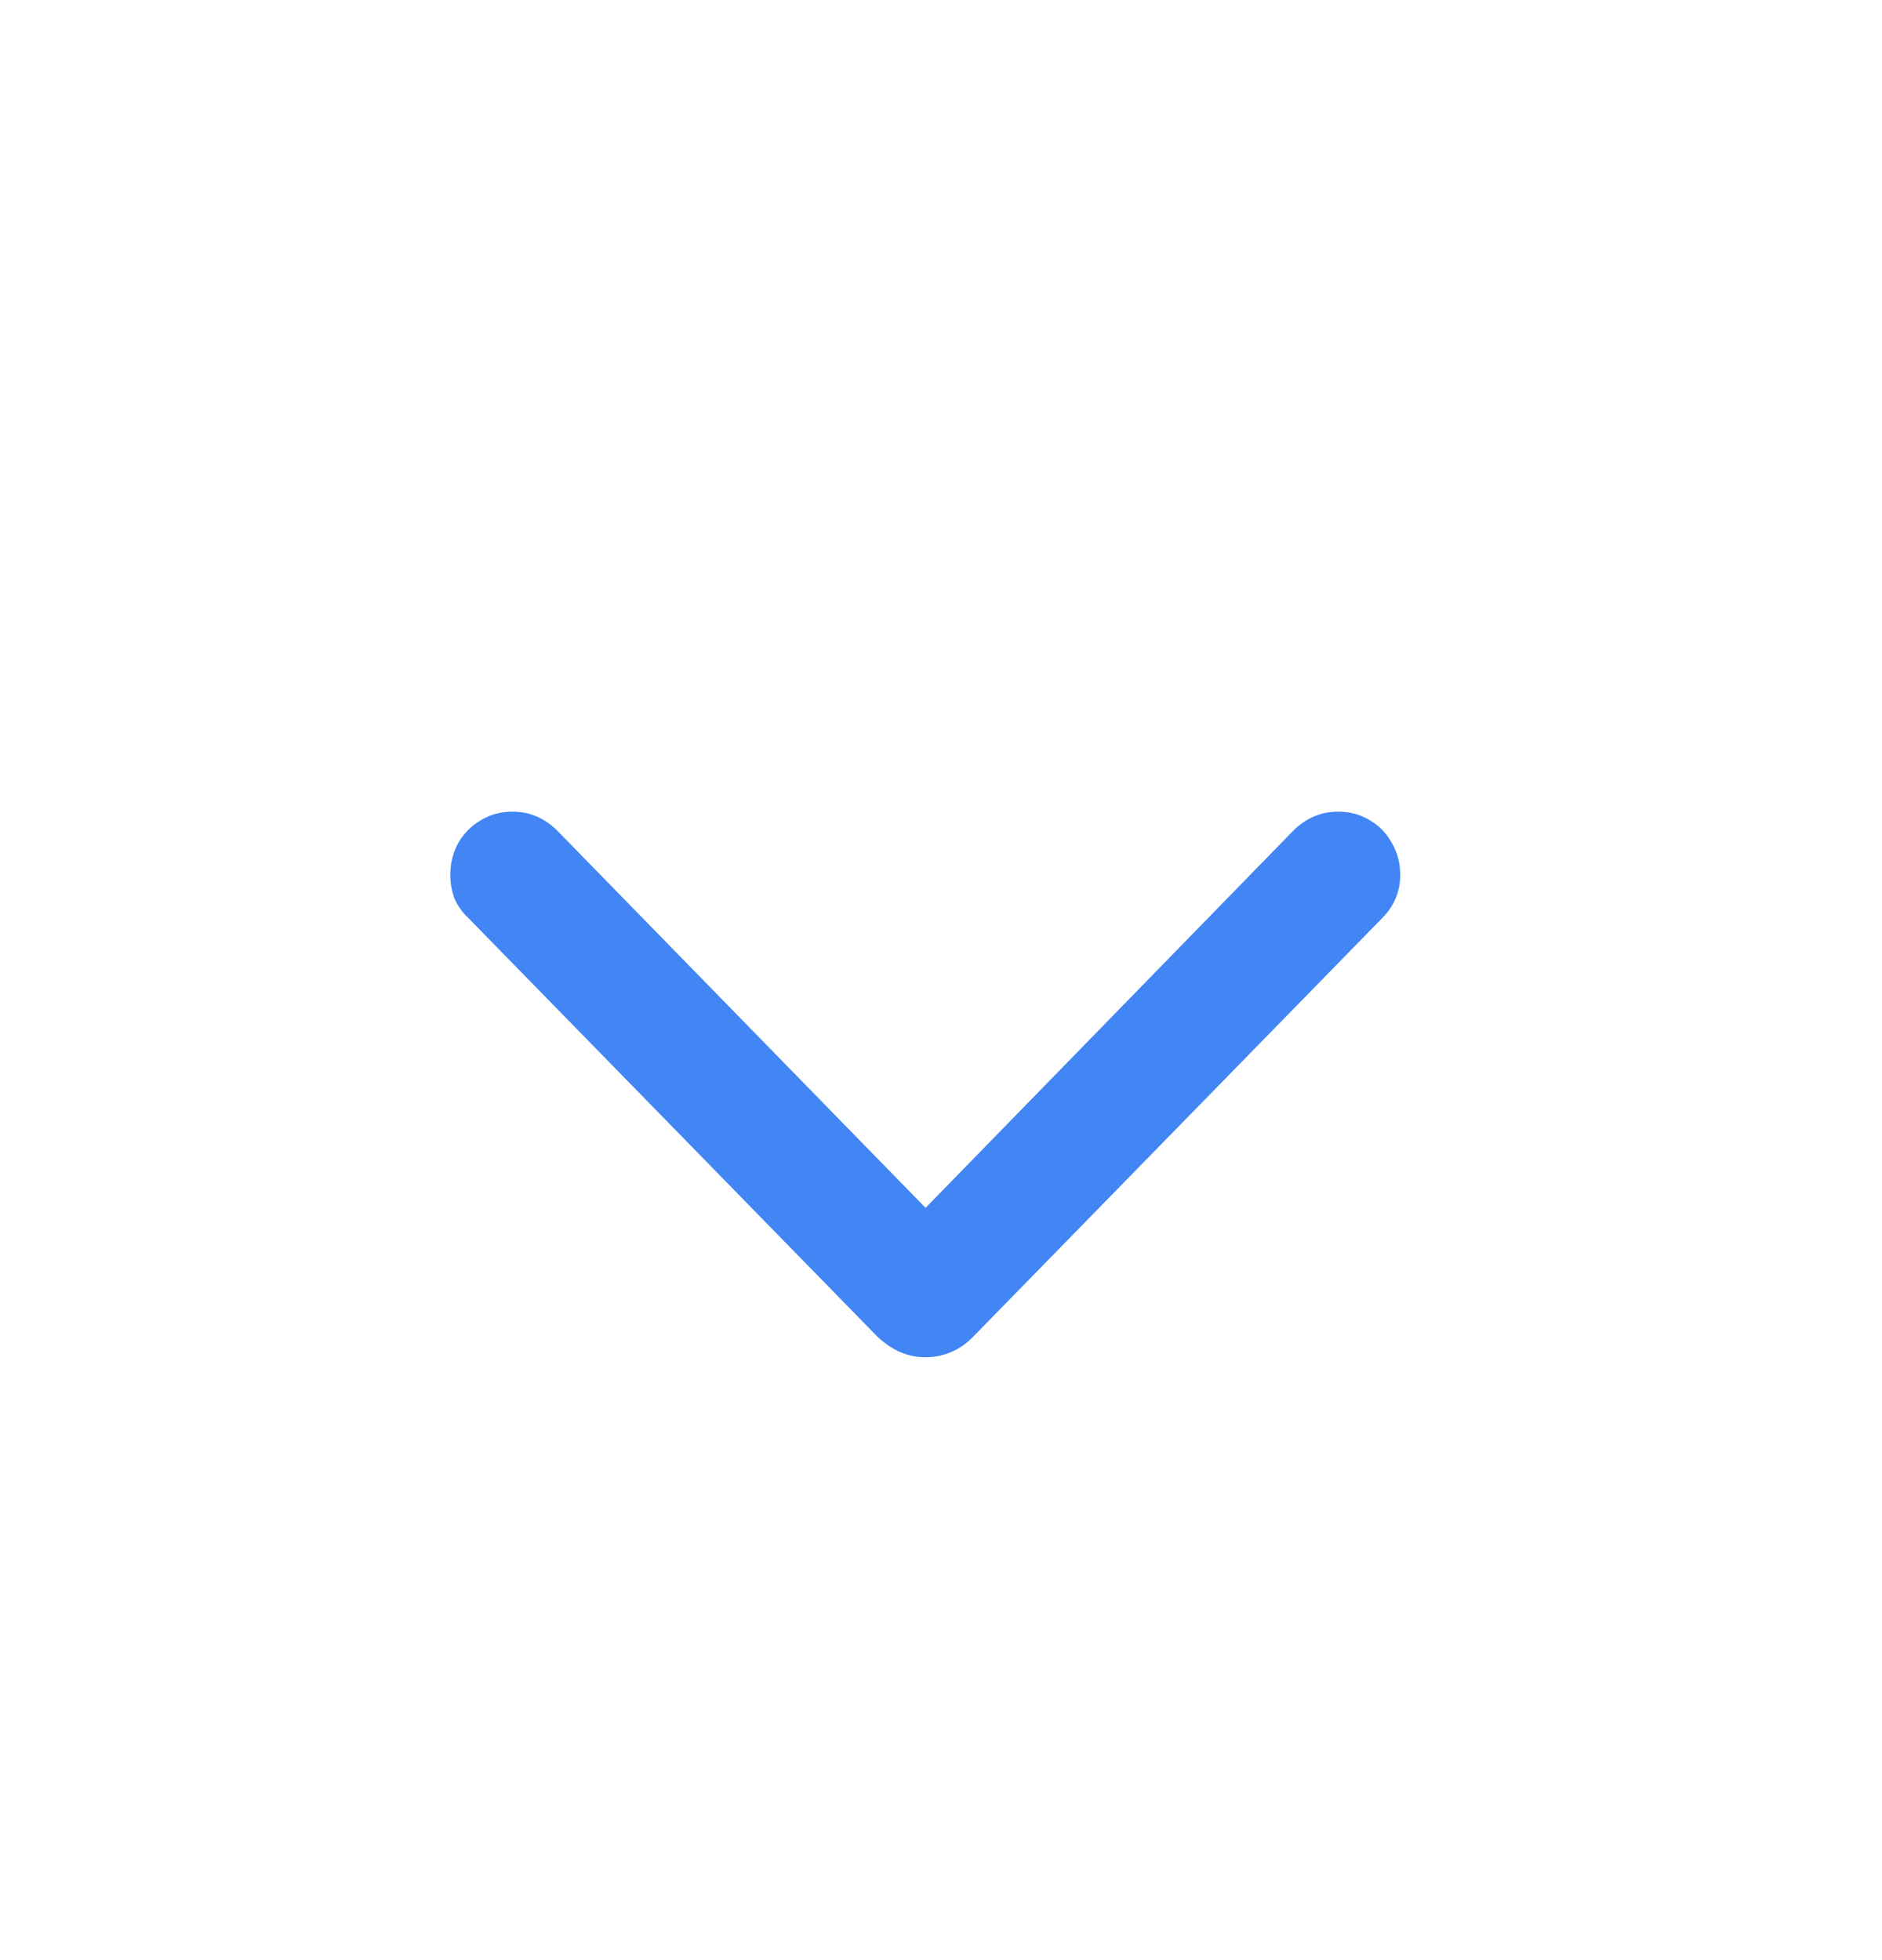 <svg width="24" height="25" viewBox="0 0 24 25" fill="none" xmlns="http://www.w3.org/2000/svg">
<path d="M11.8 17.311C11.572 17.311 11.365 17.219 11.178 17.037L5.976 11.712C5.898 11.639 5.839 11.557 5.798 11.466C5.761 11.37 5.743 11.268 5.743 11.158C5.743 11.008 5.777 10.871 5.846 10.748C5.919 10.625 6.014 10.529 6.133 10.461C6.251 10.388 6.386 10.352 6.536 10.352C6.755 10.352 6.946 10.434 7.11 10.598L12.135 15.745H11.472L16.489 10.598C16.653 10.434 16.845 10.352 17.064 10.352C17.214 10.352 17.348 10.388 17.467 10.461C17.585 10.529 17.679 10.625 17.747 10.748C17.82 10.871 17.856 11.008 17.856 11.158C17.856 11.372 17.779 11.557 17.624 11.712L12.422 17.037C12.335 17.128 12.24 17.197 12.135 17.242C12.03 17.288 11.918 17.311 11.8 17.311Z" fill="#4285F4"/>
</svg>

